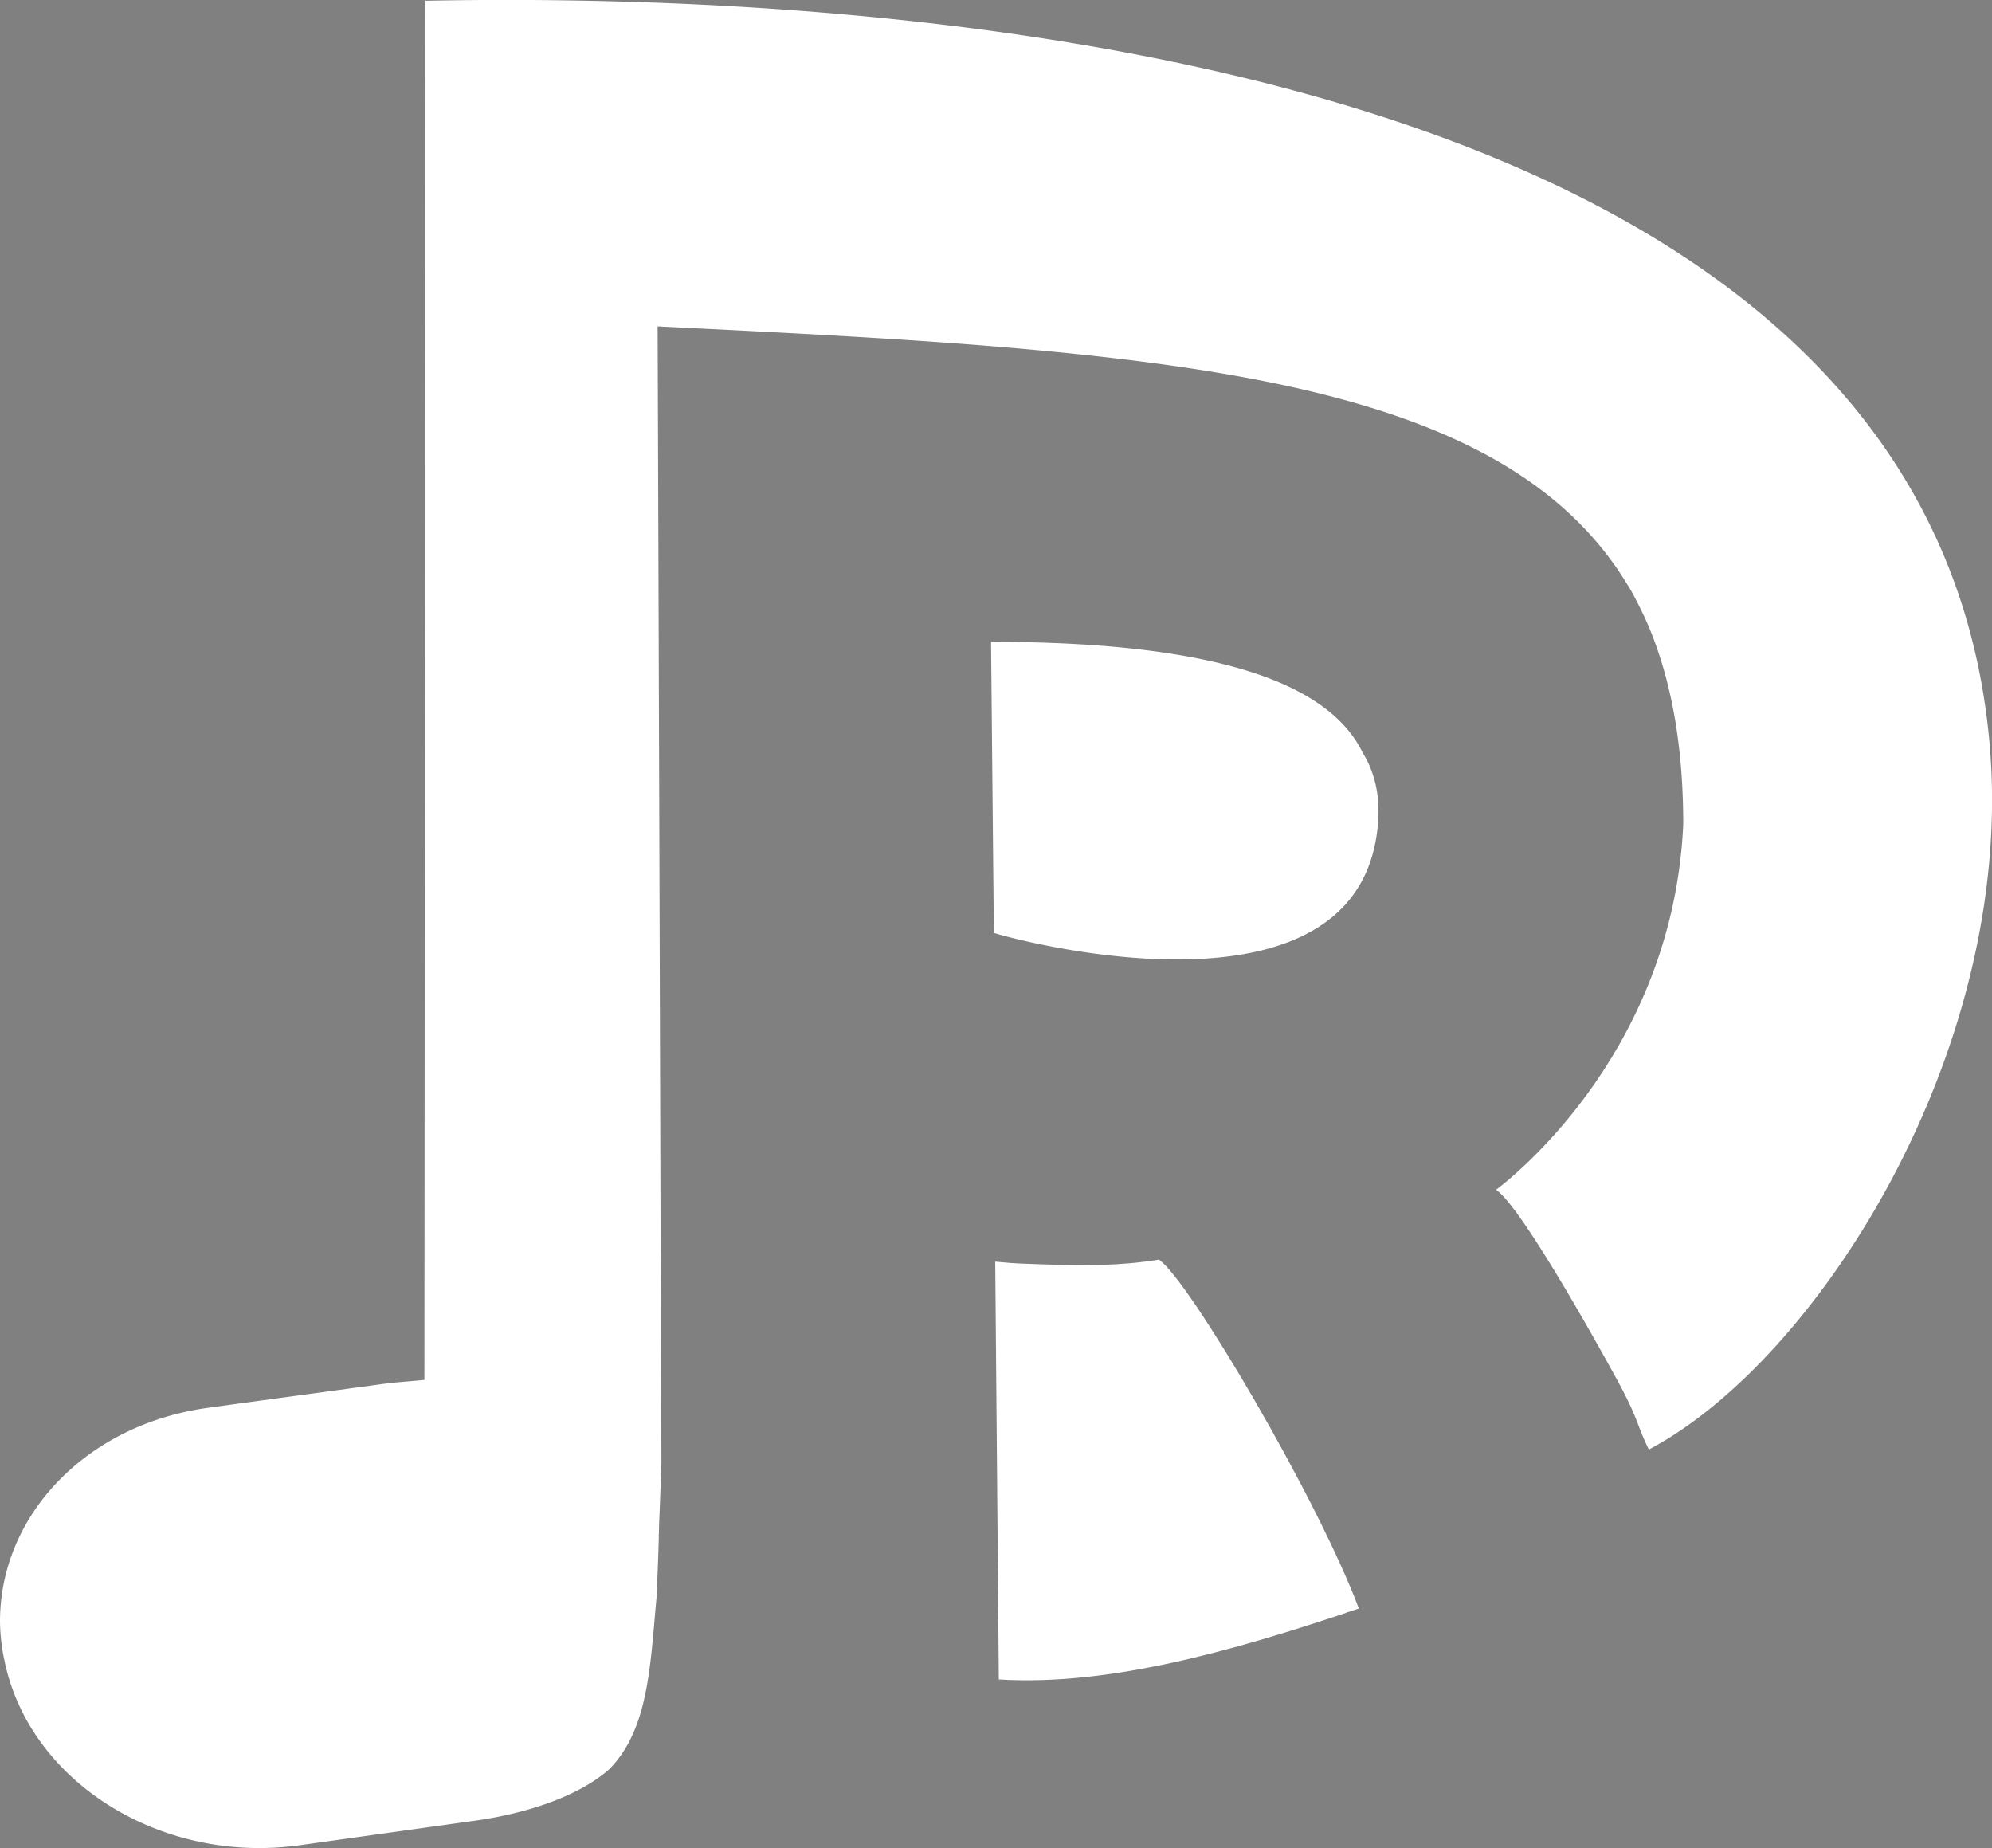 <svg id="Layer_1" data-name="Layer 1" xmlns="http://www.w3.org/2000/svg" viewBox="0 0 970.47 900.21"><rect x="0" y="0" width="970.47" height="900.21" fill="#808080" stroke="none"/><defs><style>.cls-1{fill:#5e5a5a;}.cls-2,.cls-3{fill:none;stroke-miterlimit:10;stroke-width:3px;}.cls-2{stroke:#5e5a5a;}.cls-3{stroke:#7f3f98;}.cls-4{fill:#fff;}</style></defs><path class="cls-1" d="M251.62,697.07" transform="translate(-14.53 -49.43)"/><path class="cls-2" d="M251.62,697.07" transform="translate(-14.53 -49.43)"/><path d="M248.62,694.07" transform="translate(-14.53 -49.43)"/><path class="cls-3" d="M248.62,694.07" transform="translate(-14.53 -49.43)"/><path class="cls-4" d="M686,448.52c-6.34,107-184.36,56.61-187.28,55.34l-1.37-141.77c93.35,0,161.36,14.61,180.75,53.39a3.2,3.2,0,0,1,.3.59C684.09,425.32,686.72,436.14,686,448.52Z" transform="translate(-14.53 -49.43)"/><path class="cls-4" d="M676.54,833c-2,.69-4.1,1.37-6.24,2v.1c-54.86,18.32-115.37,35.76-169.16,32.44l-1.75-203.45V664c1.95.19,4.48.38,7.7.68,3.9.29,8.38.39,13.06.58,23.09.78,39.75.88,59-2.24C593.71,672.82,656.66,779.81,676.54,833Z" transform="translate(-14.53 -49.43)"/><path class="cls-4" d="M817.82,755.55c-6.43-13.16-4.67-14.42-16.66-36.15C779,679.16,753,635.4,743.38,629c.2-.19,86-62.26,91.2-178.12,0-37.12-5.45-68.2-16.07-94.42-.39-1-.78-2-1.27-3-.88-2-1.75-4-2.73-5.94-1.27-2.63-2.53-5.16-3.9-7.7.1-.09,0-.09-.09-.19-1.08-2.05-2.25-4.09-3.51-6-37.22-60.9-110.3-89.45-214.08-105-24.06-3.6-49.79-6.52-77.17-9-53.69-4.87-113.61-7.89-179.09-11.11a4,4,0,0,0-1.08-.1h-.68c.49,132.91,1.27,381.68,1.46,449,.1,4.77.1,8.57.1,11.3.1,33.32.2,64.5.29,92.27v1.08c-.39,10.23-.68,19.68-1.07,28.35-.1,2.24-.1,4.48-.19,6.63a1.6,1.6,0,0,0,0,1c-.3,10.72-.69,20.17-1.08,28.65a.47.47,0,0,0,0,.49c-3.11,33.42-3.79,64.79-23.28,84.28-15.5,13.45-40.73,21.44-65.09,24.85l-85.75,12C93.16,957.64,29,917.59,16.77,858.64a95,95,0,0,1-2.24-19.39c0-51.16,41.41-95.69,101.05-104l15.49-2.14,69.47-9.45c7.31-1,13.25-1.27,20.76-2.05v-.29l.48-671.56h1.86C435.76,45.7,955.6,70.45,984,413.73,996,560.57,900.65,711.7,817.82,755.55Z" transform="translate(-14.53 -49.43)"/></svg>
